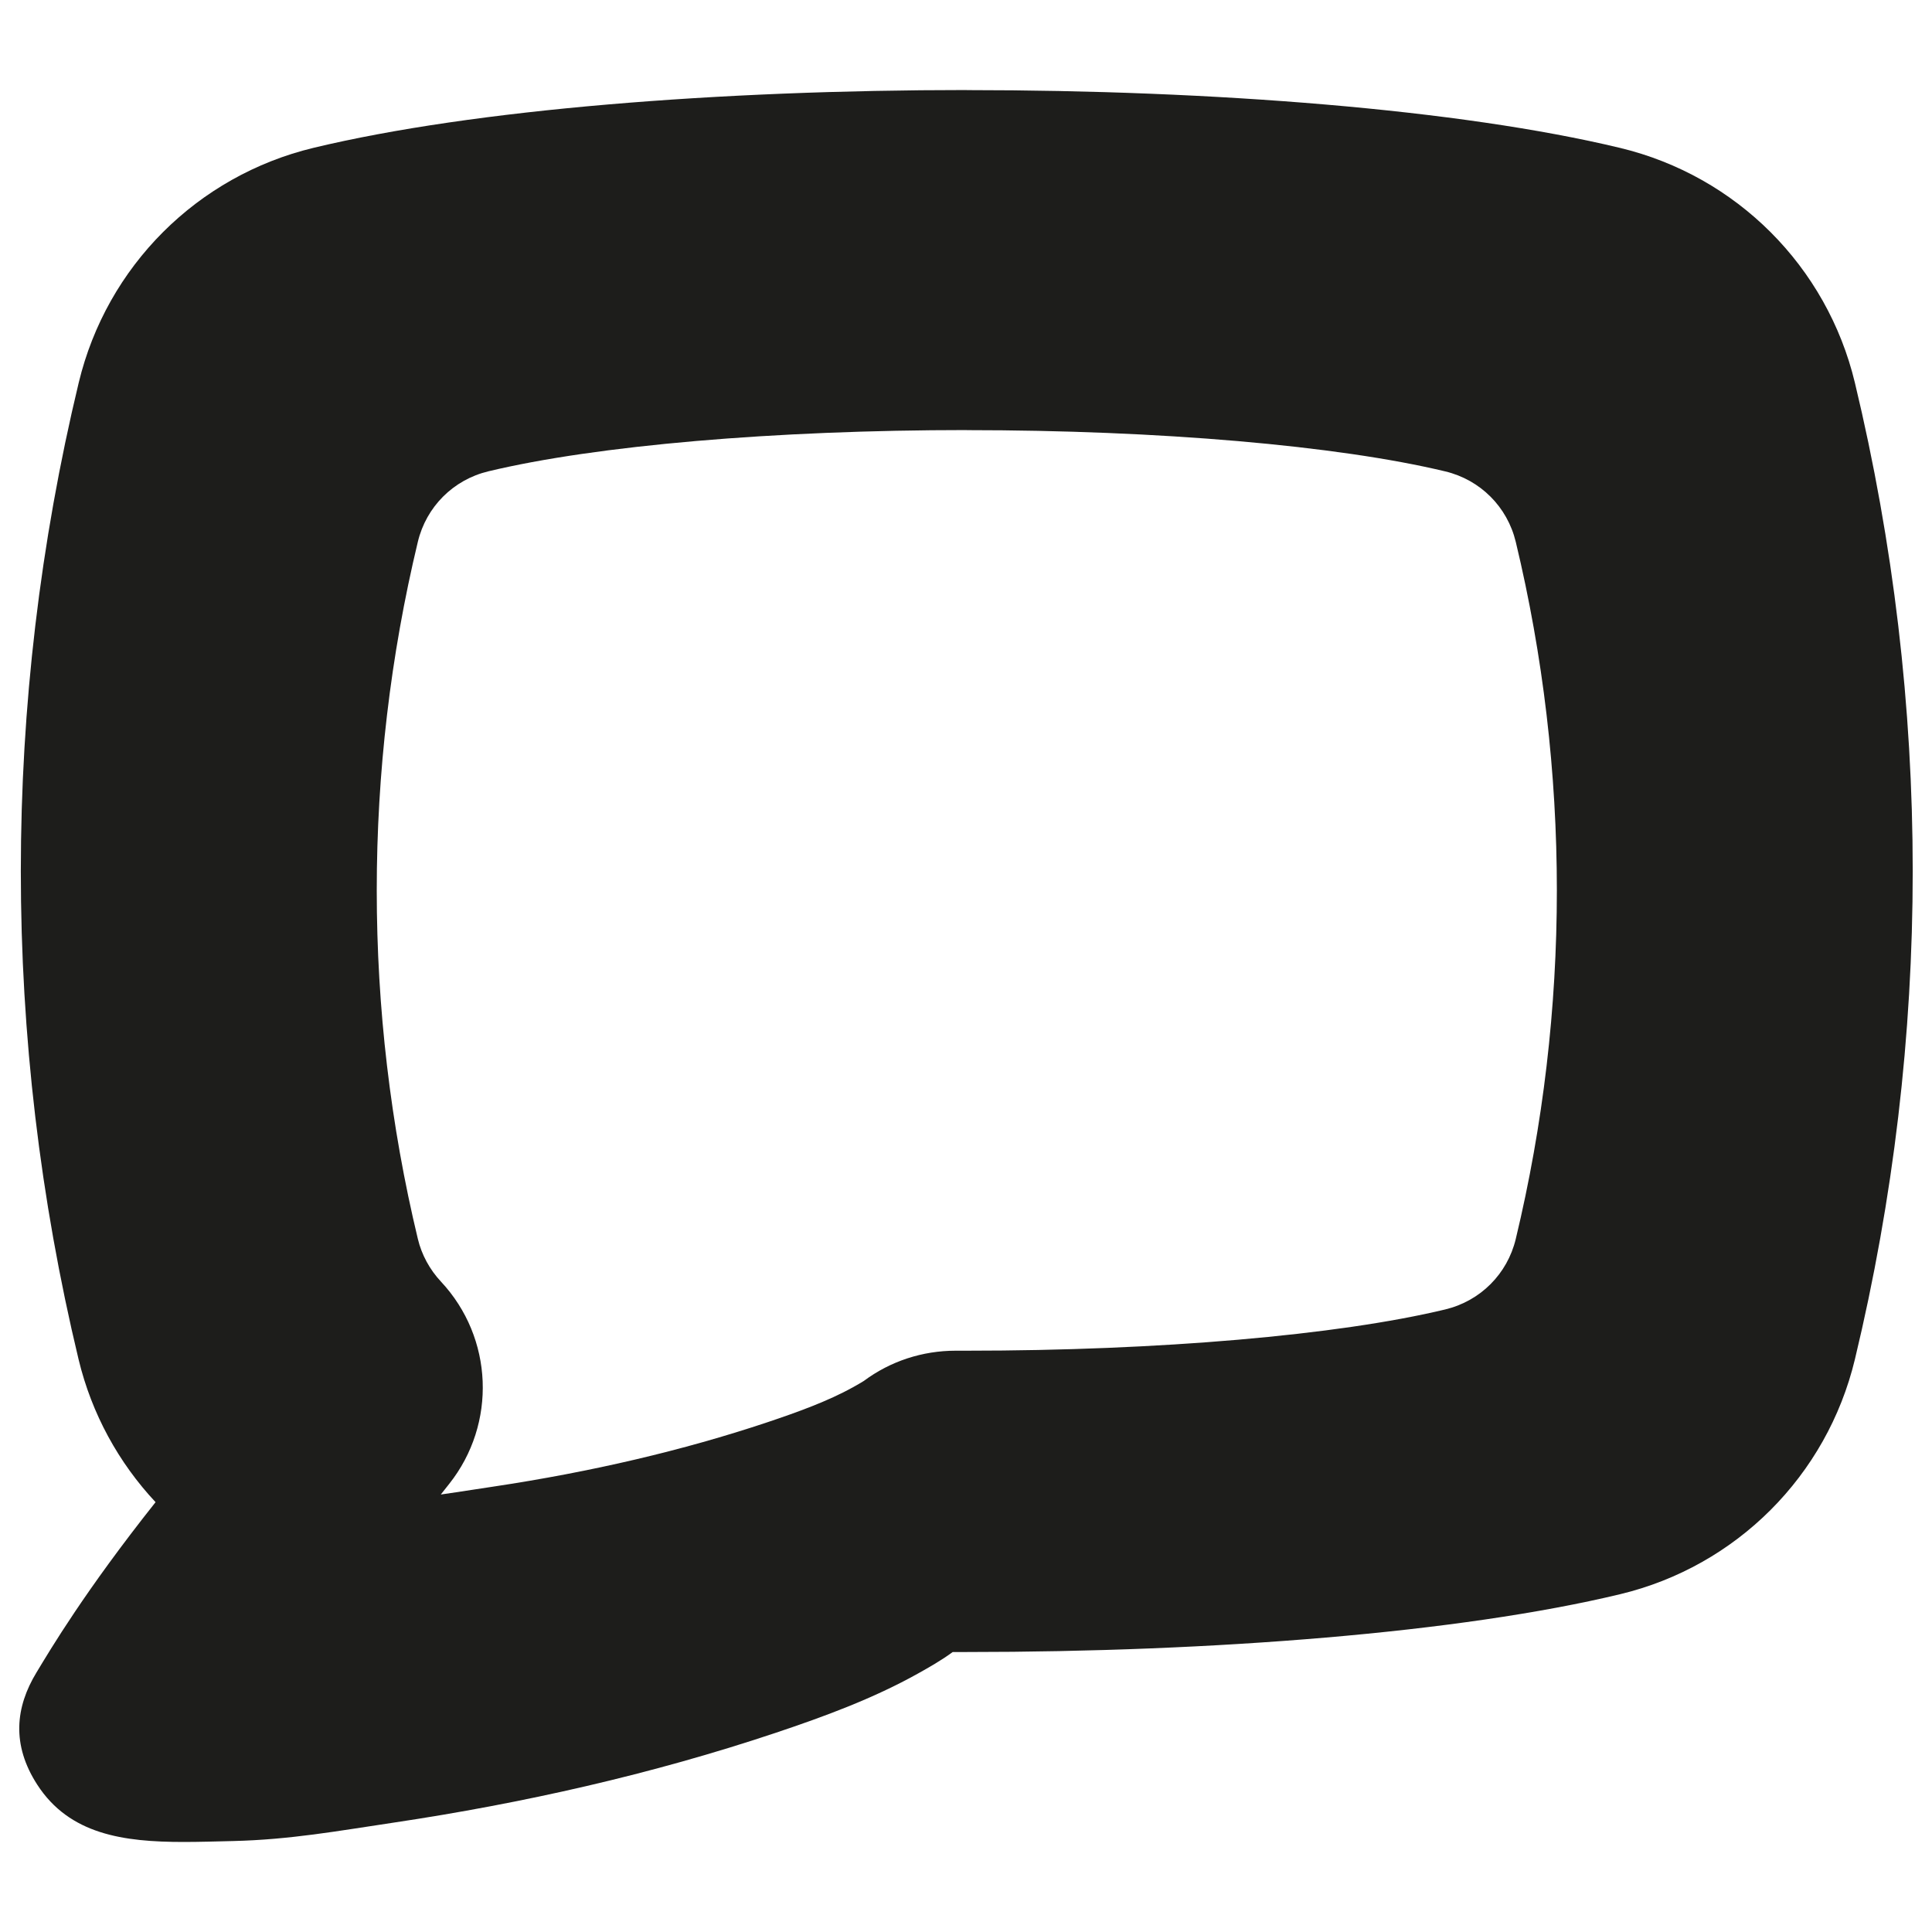 <?xml version="1.0" encoding="UTF-8"?>
<svg id="Calque_1" data-name="Calque 1" xmlns="http://www.w3.org/2000/svg" viewBox="0 0 250 250">
  <defs>
    <style>
      .cls-1 {
        fill: #1d1d1b;
      }
    </style>
  </defs>
  <path class="cls-1" d="m125.1,55.66c24.86,0,48,2,61.92,5.34,4.54,1.09,8.03,4.59,9.12,9.12,7.09,29.5,7.09,60.69,0,90.2-1.09,4.54-4.59,8.03-9.12,9.12-13.9,3.34-37.05,5.34-61.91,5.34h-1.38s-.04,0-.06,0c-4.3,0-8.45,1.35-11.9,3.92-.25.17-.99.58-1.38.8-3.26,1.82-7.27,3.26-11.12,4.55-10.82,3.62-22.77,6.42-35.52,8.33l-2.63.4c-1.45.22-2.79.43-4.08.61.35-.45.71-.91,1.09-1.38,6.17-7.78,5.72-18.9-1.06-26.16-1.47-1.57-2.51-3.49-3-5.54-7.09-29.5-7.09-60.69,0-90.2,1.09-4.54,4.59-8.03,9.12-9.12,13.92-3.34,37.06-5.34,61.92-5.34m0-44c-31.89,0-63.78,2.49-84.54,7.48-15.04,3.62-26.76,15.33-30.38,30.38C.2,91.04.2,134.38,10.17,175.91c1.7,7.06,5.19,13.37,9.96,18.47-9.16,11.54-13.59,19.03-15.41,22.04-2.72,4.48-3.25,9.35.11,14.53,4.16,6.42,11.12,7.4,18.95,7.4,2.08,0,4.22-.07,6.39-.12,7.38-.18,13.51-1.3,20.81-2.39,16.7-2.5,33.36-6.25,49.38-11.61,6.3-2.11,12.64-4.44,18.45-7.69,1.34-.75,2.98-1.67,4.47-2.77.61,0,1.22,0,1.82,0,31.89,0,63.78-2.49,84.54-7.48,15.04-3.61,26.76-15.33,30.38-30.38,9.98-41.52,9.98-84.86,0-126.39-3.61-15.04-15.33-26.76-30.38-30.38-20.76-4.99-52.65-7.48-84.54-7.48h0Z"/>
</svg>
